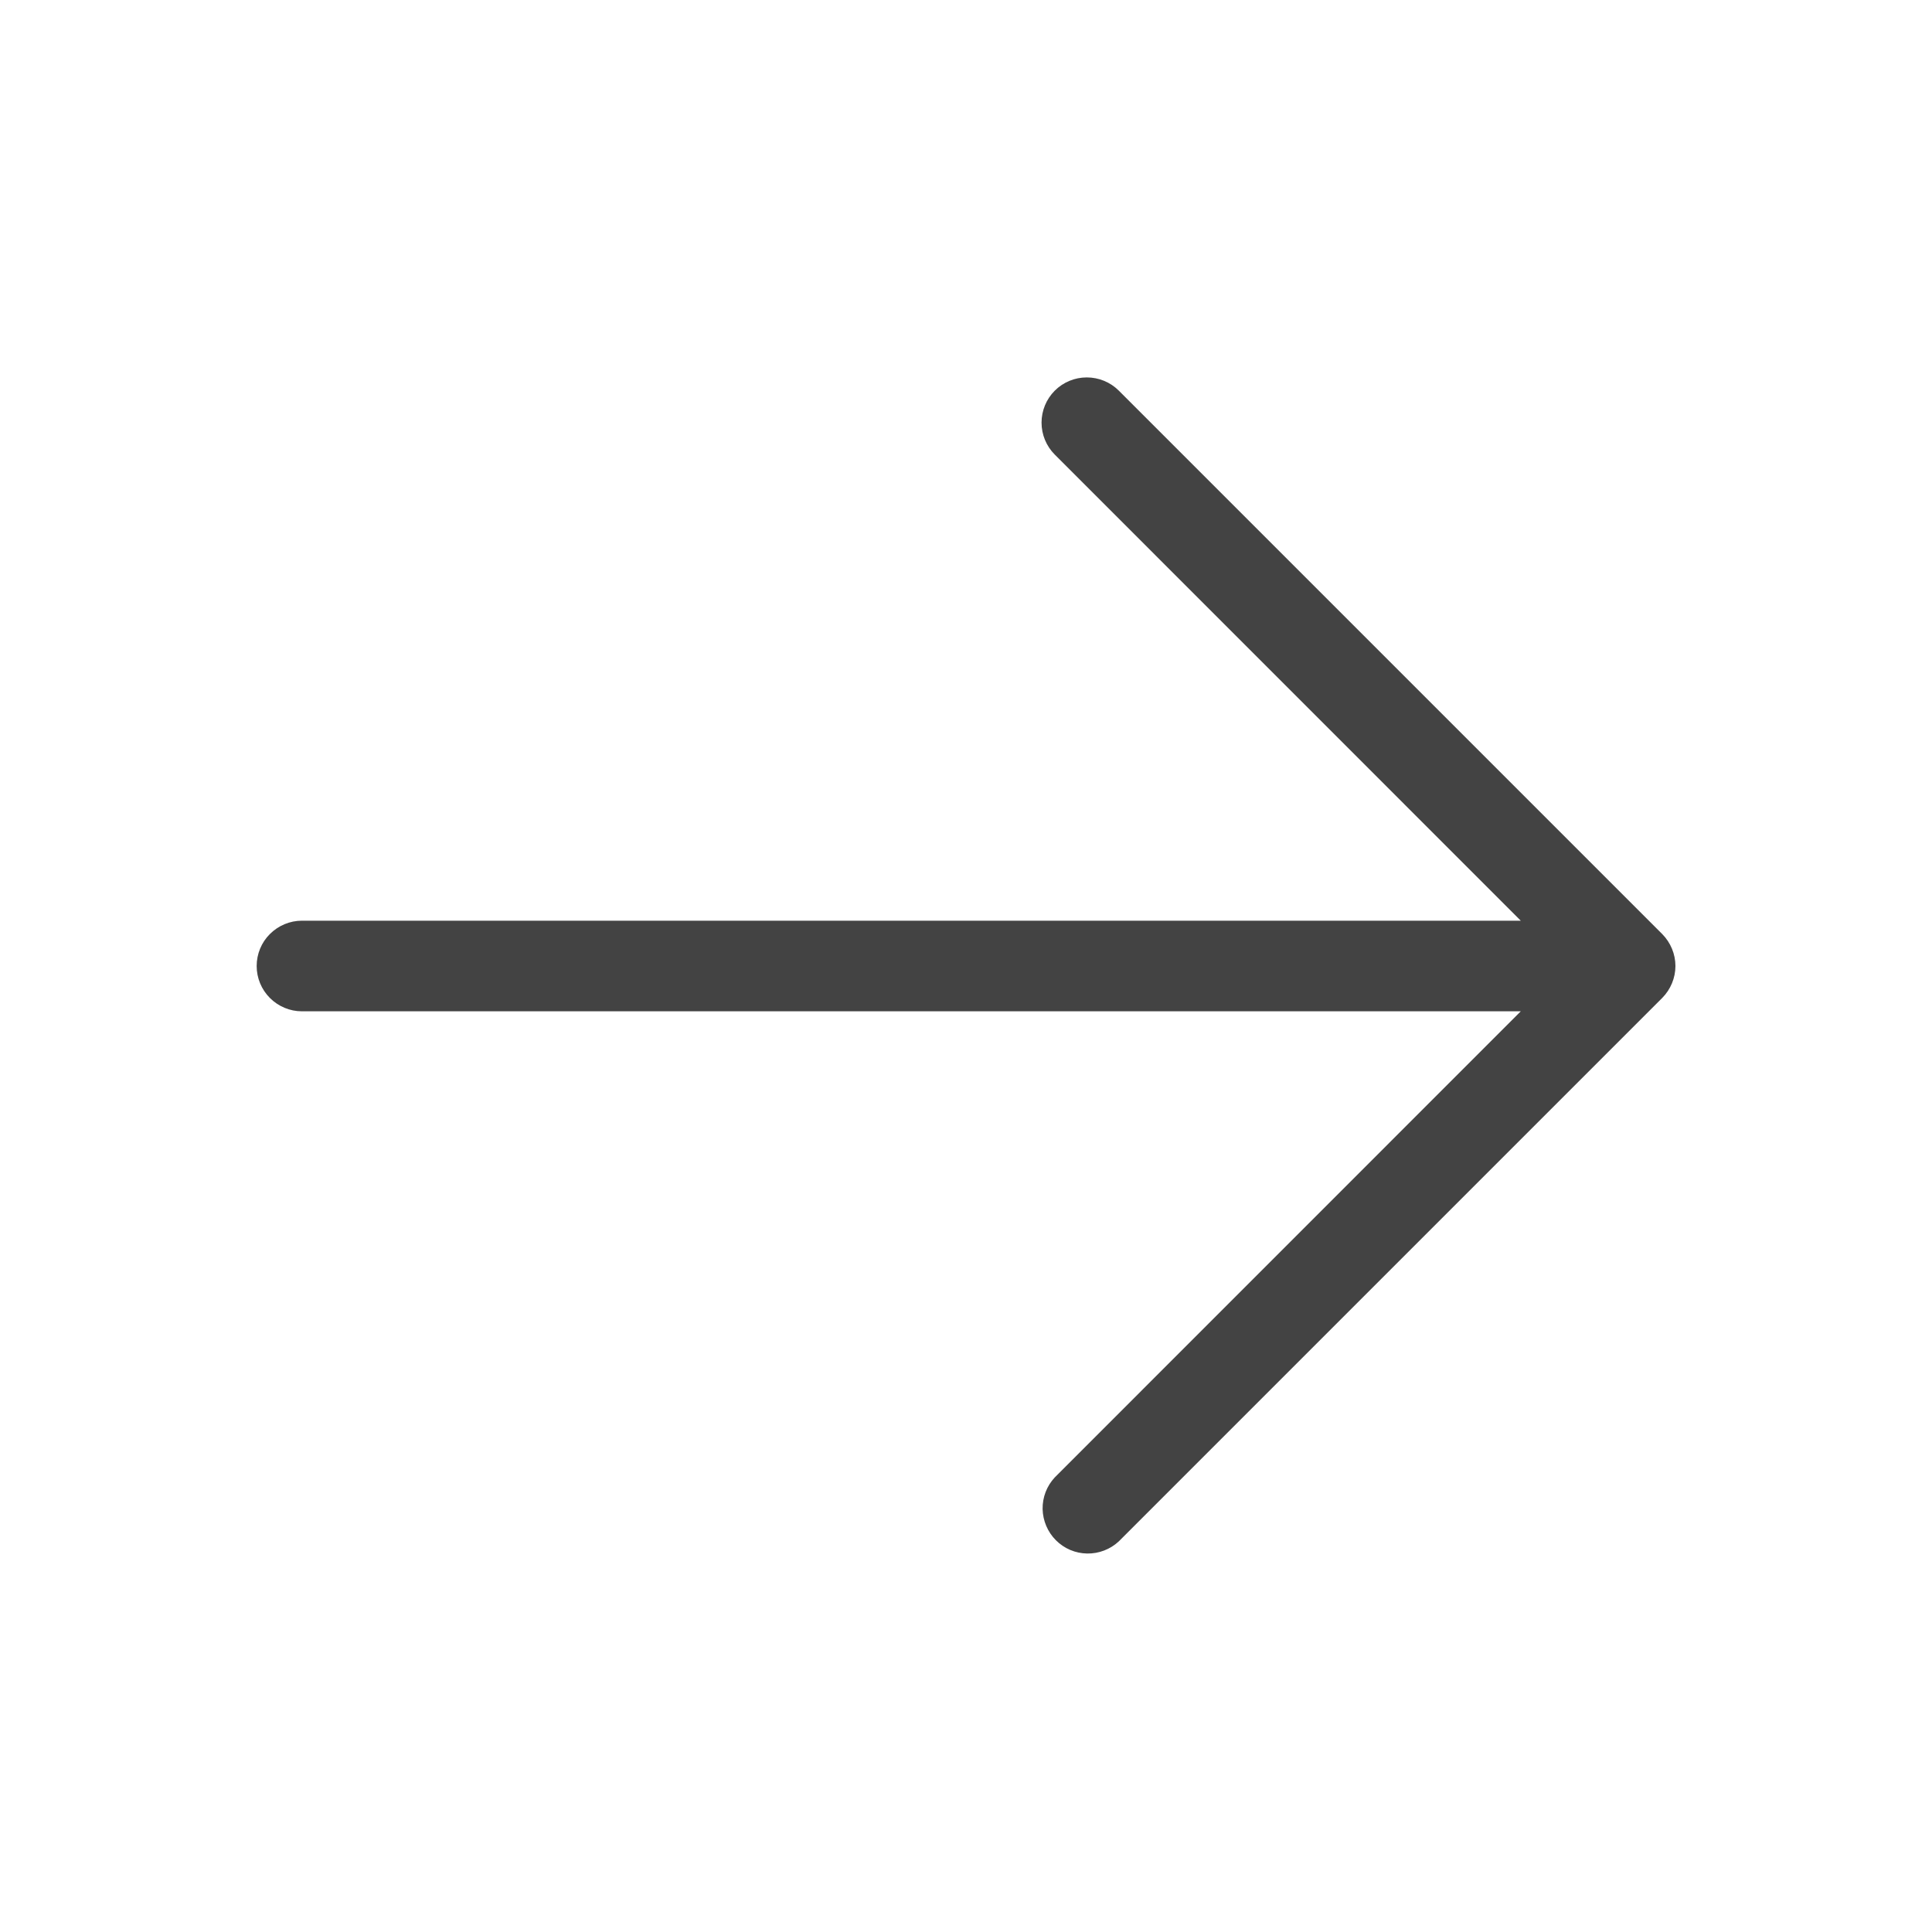 <svg width="20" height="20" viewBox="0 0 20 20" fill="none" xmlns="http://www.w3.org/2000/svg">
<path d="M10.919 4.044C10.831 4.132 10.782 4.251 10.782 4.375C10.782 4.499 10.831 4.618 10.919 4.706L15.743 9.531L3.125 9.531C3.001 9.531 2.882 9.581 2.794 9.669C2.706 9.756 2.657 9.876 2.657 10C2.657 10.124 2.706 10.243 2.794 10.331C2.882 10.419 3.001 10.469 3.125 10.469L15.743 10.469L10.919 15.294C10.836 15.383 10.791 15.5 10.793 15.622C10.796 15.743 10.845 15.859 10.931 15.945C11.017 16.031 11.132 16.08 11.254 16.082C11.375 16.084 11.493 16.039 11.582 15.956L17.207 10.331C17.294 10.243 17.344 10.124 17.344 10C17.344 9.876 17.294 9.757 17.207 9.669L11.582 4.044C11.494 3.956 11.375 3.907 11.25 3.907C11.126 3.907 11.007 3.956 10.919 4.044Z" fill="#434343"/>
</svg>
